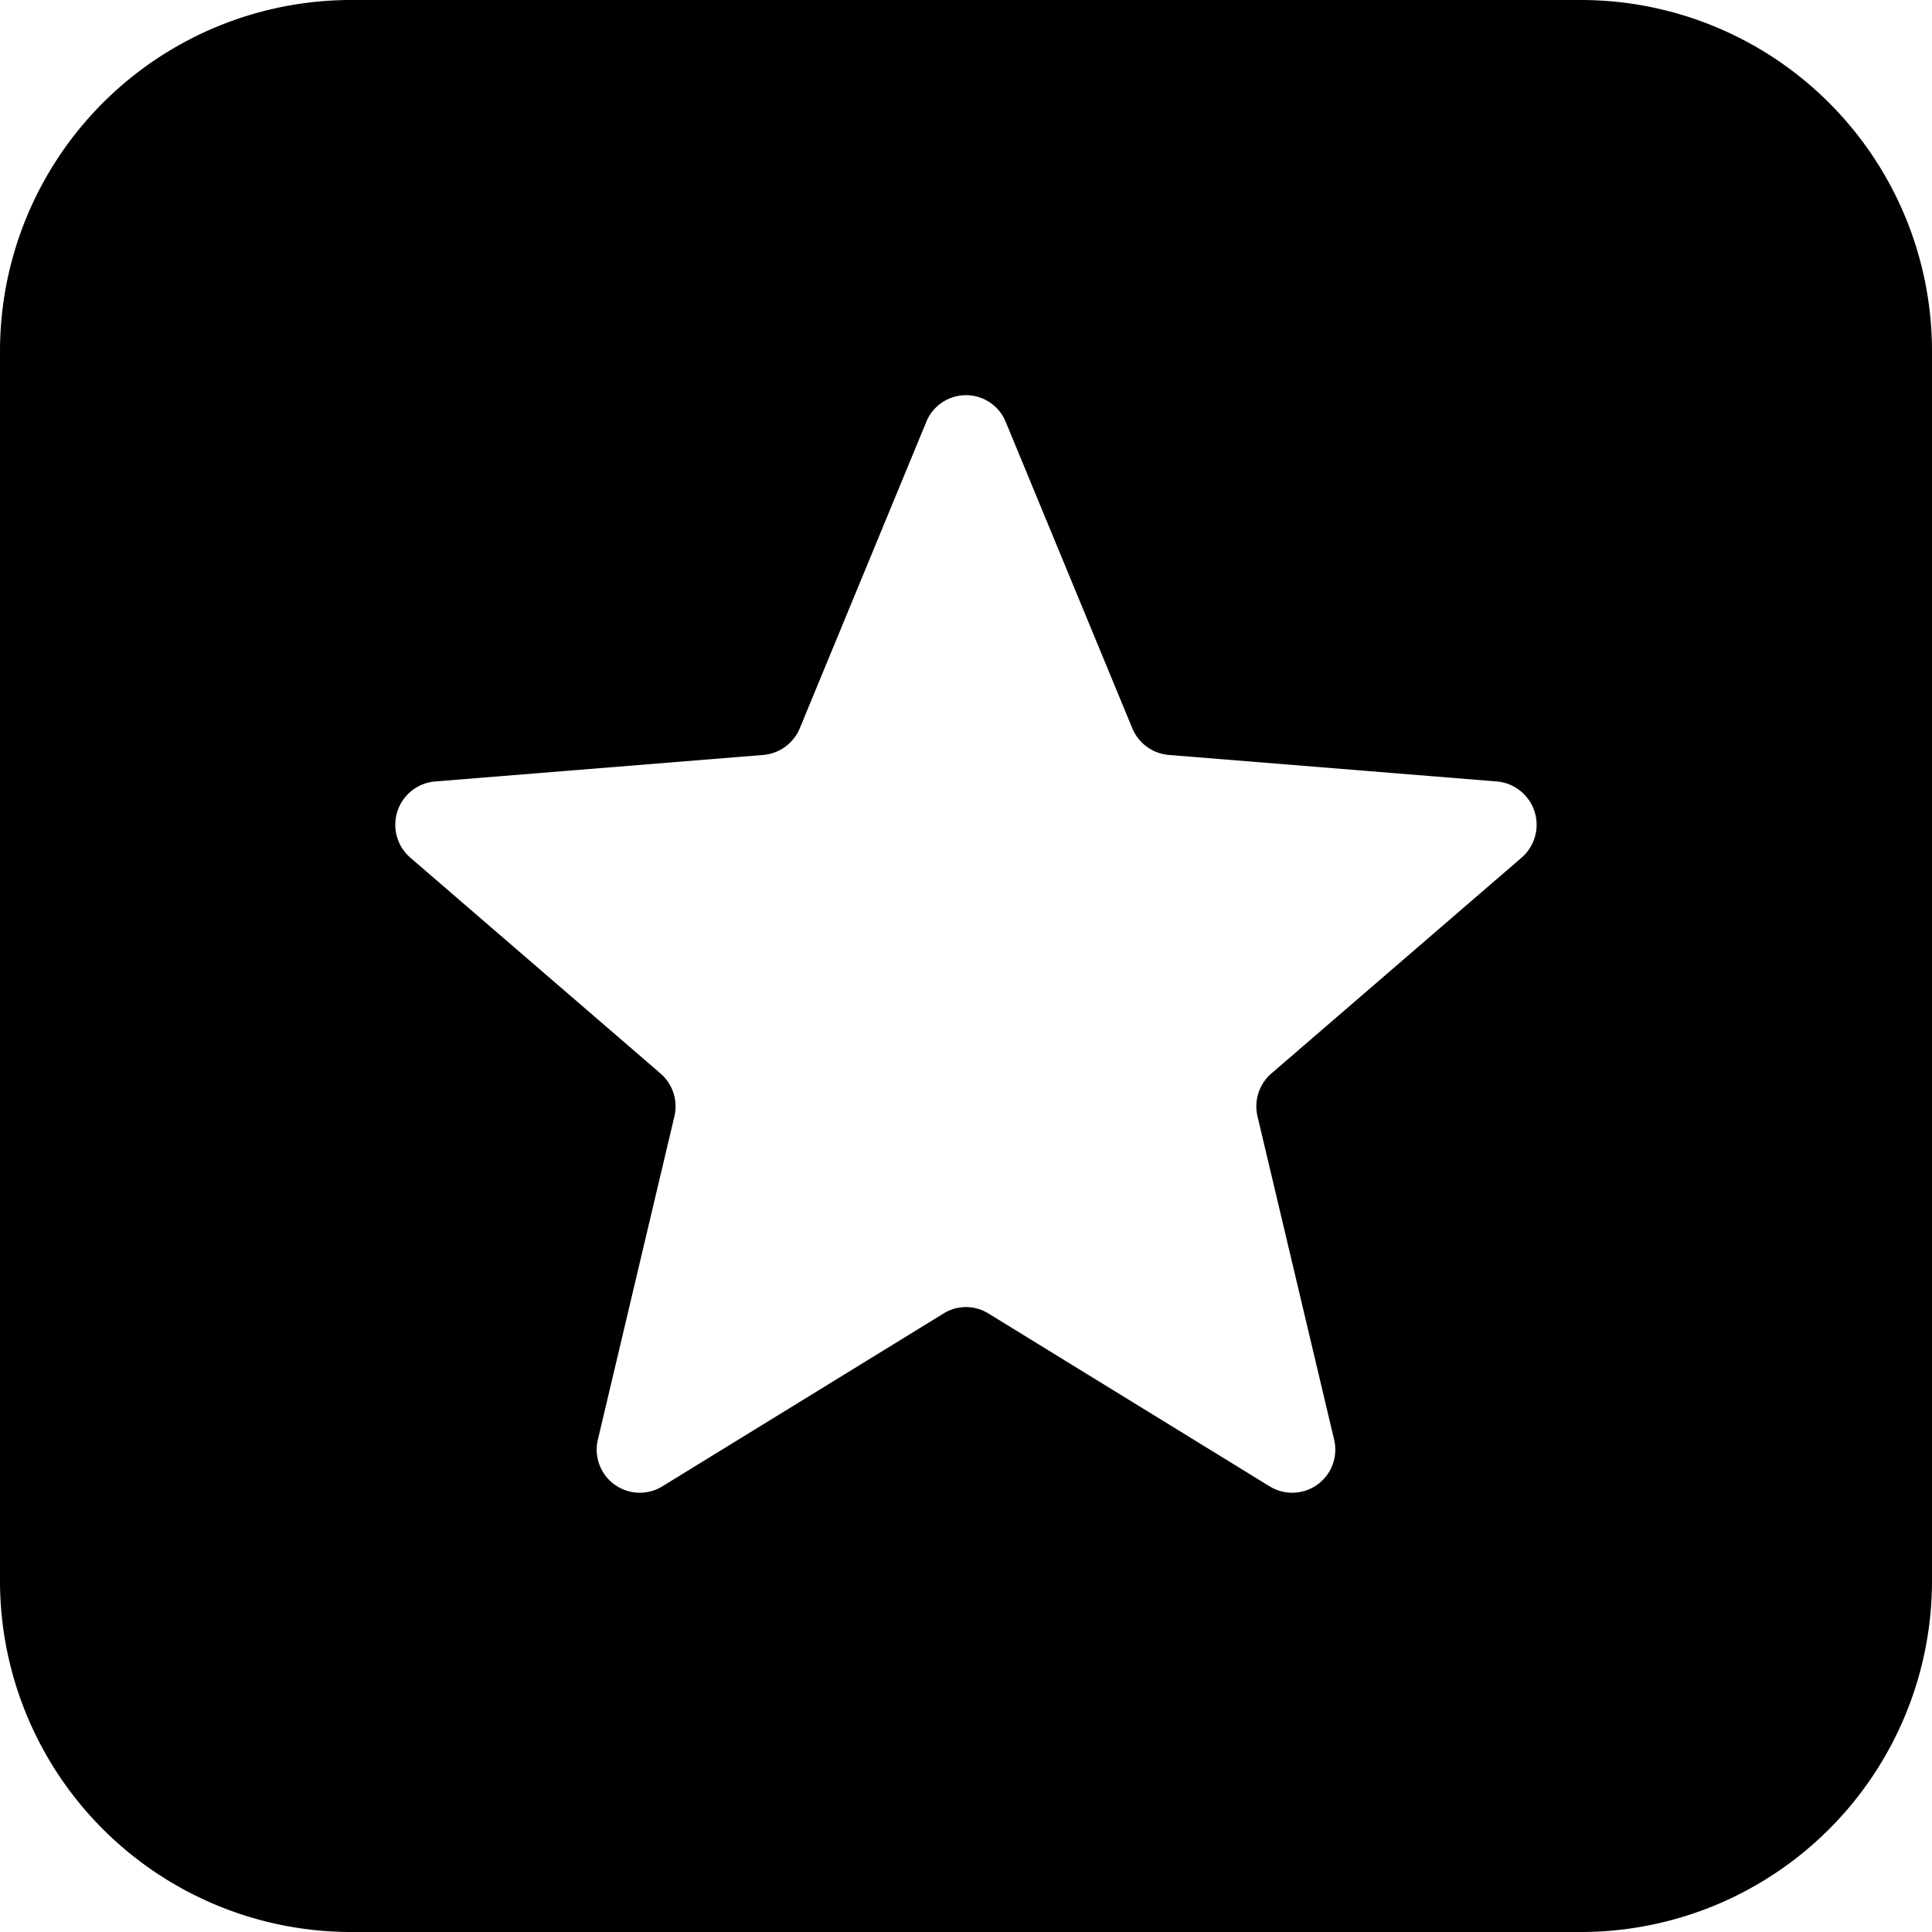 <svg xmlns="http://www.w3.org/2000/svg" fill="none" viewBox="0 0 20 20">
  <path fill="currentColor" fill-rule="evenodd" d="M3.636 0A3.636 3.636 0 0 0 0 3.636v12.728A3.636 3.636 0 0 0 3.636 20h12.728A3.636 3.636 0 0 0 20 16.364V3.636A3.636 3.636 0 0 0 16.364 0zm6.775 4.367a.444.444 0 0 0-.822 0L8.279 7.54a.45.45 0 0 1-.376.275L4.5 8.09a.45.45 0 0 0-.254.787l2.592 2.236a.45.45 0 0 1 .143.445L6.19 14.9a.446.446 0 0 0 .666.487l2.912-1.79a.44.44 0 0 1 .464 0l2.912 1.79a.446.446 0 0 0 .666-.487l-.792-3.342a.45.45 0 0 1 .143-.445l2.592-2.236a.45.45 0 0 0-.254-.787l-3.402-.275a.45.45 0 0 1-.375-.275z" clip-rule="evenodd"/>
</svg>
